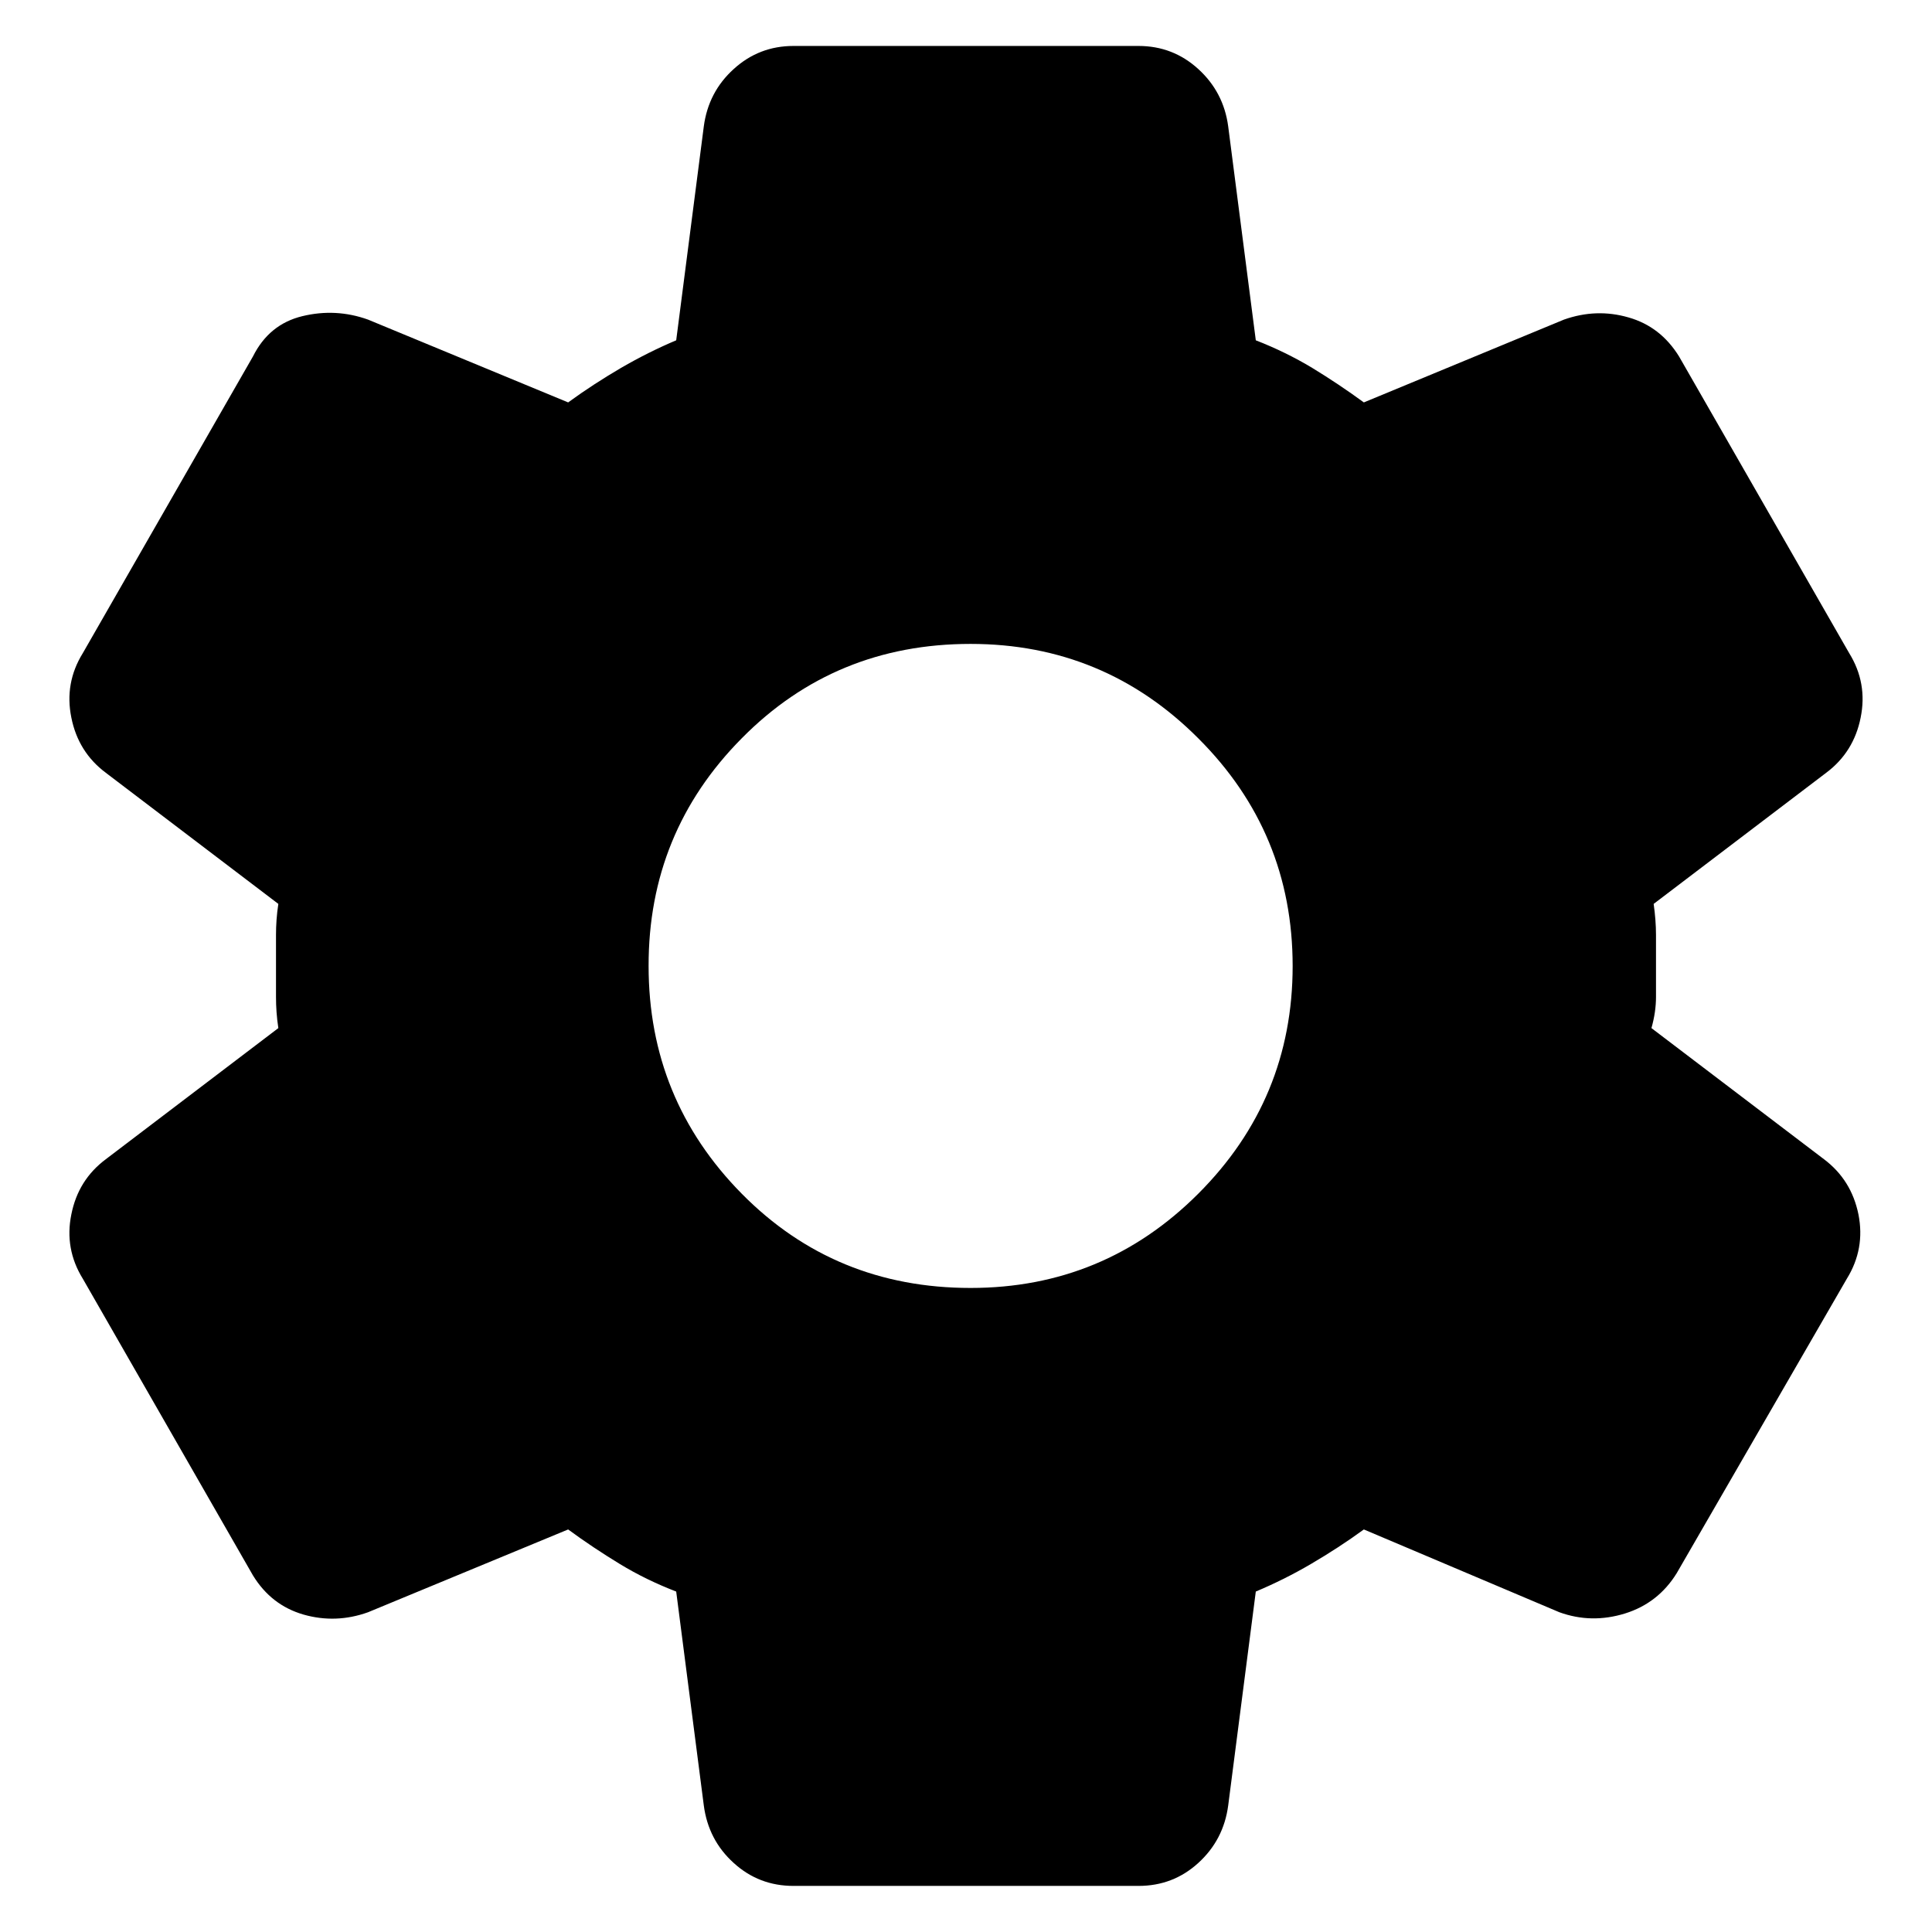 <svg width="14" height="14" viewBox="0 0 14 14" fill="none" xmlns="http://www.w3.org/2000/svg">
<path d="M8.25 13.666H5.75C5.583 13.666 5.439 13.611 5.317 13.5C5.194 13.389 5.122 13.25 5.1 13.083L4.9 11.533C4.755 11.477 4.619 11.411 4.491 11.333C4.363 11.255 4.238 11.172 4.117 11.083L2.667 11.683C2.511 11.739 2.355 11.744 2.2 11.7C2.044 11.655 1.922 11.561 1.833 11.416L0.6 9.266C0.511 9.122 0.483 8.966 0.517 8.8C0.55 8.633 0.633 8.5 0.767 8.4L2.017 7.45C2.005 7.372 2 7.297 2 7.224V6.775C2 6.703 2.005 6.627 2.017 6.55L0.767 5.6C0.633 5.5 0.55 5.366 0.517 5.2C0.483 5.033 0.511 4.877 0.6 4.733L1.833 2.583C1.911 2.427 2.03 2.33 2.191 2.291C2.352 2.252 2.511 2.26 2.667 2.316L4.117 2.916C4.239 2.827 4.367 2.744 4.5 2.666C4.633 2.589 4.767 2.522 4.9 2.466L5.1 0.916C5.122 0.75 5.194 0.611 5.317 0.5C5.439 0.389 5.583 0.333 5.75 0.333H8.25C8.417 0.333 8.561 0.389 8.683 0.5C8.805 0.611 8.878 0.75 8.9 0.916L9.1 2.466C9.244 2.522 9.381 2.589 9.509 2.666C9.637 2.744 9.761 2.827 9.883 2.916L11.333 2.316C11.489 2.261 11.644 2.255 11.8 2.3C11.956 2.344 12.078 2.439 12.167 2.583L13.4 4.733C13.489 4.877 13.517 5.033 13.483 5.2C13.45 5.366 13.367 5.5 13.233 5.6L11.983 6.55C11.994 6.627 12 6.703 12 6.775V7.224C12 7.297 11.989 7.372 11.967 7.45L13.217 8.4C13.35 8.5 13.433 8.633 13.467 8.8C13.5 8.966 13.472 9.122 13.383 9.266L12.15 11.4C12.061 11.544 11.936 11.642 11.775 11.692C11.613 11.742 11.455 11.739 11.3 11.683L9.883 11.083C9.761 11.172 9.633 11.255 9.5 11.333C9.367 11.411 9.233 11.477 9.1 11.533L8.9 13.083C8.878 13.25 8.805 13.389 8.683 13.5C8.561 13.611 8.417 13.666 8.25 13.666ZM7.033 9.333C7.678 9.333 8.228 9.105 8.683 8.65C9.139 8.194 9.367 7.644 9.367 7C9.367 6.355 9.139 5.805 8.683 5.35C8.228 4.894 7.678 4.666 7.033 4.666C6.378 4.666 5.825 4.894 5.375 5.35C4.924 5.805 4.699 6.355 4.7 7C4.7 7.644 4.925 8.194 5.375 8.65C5.824 9.105 6.377 9.333 7.033 9.333Z" fill="currentColor"/>
</svg>
